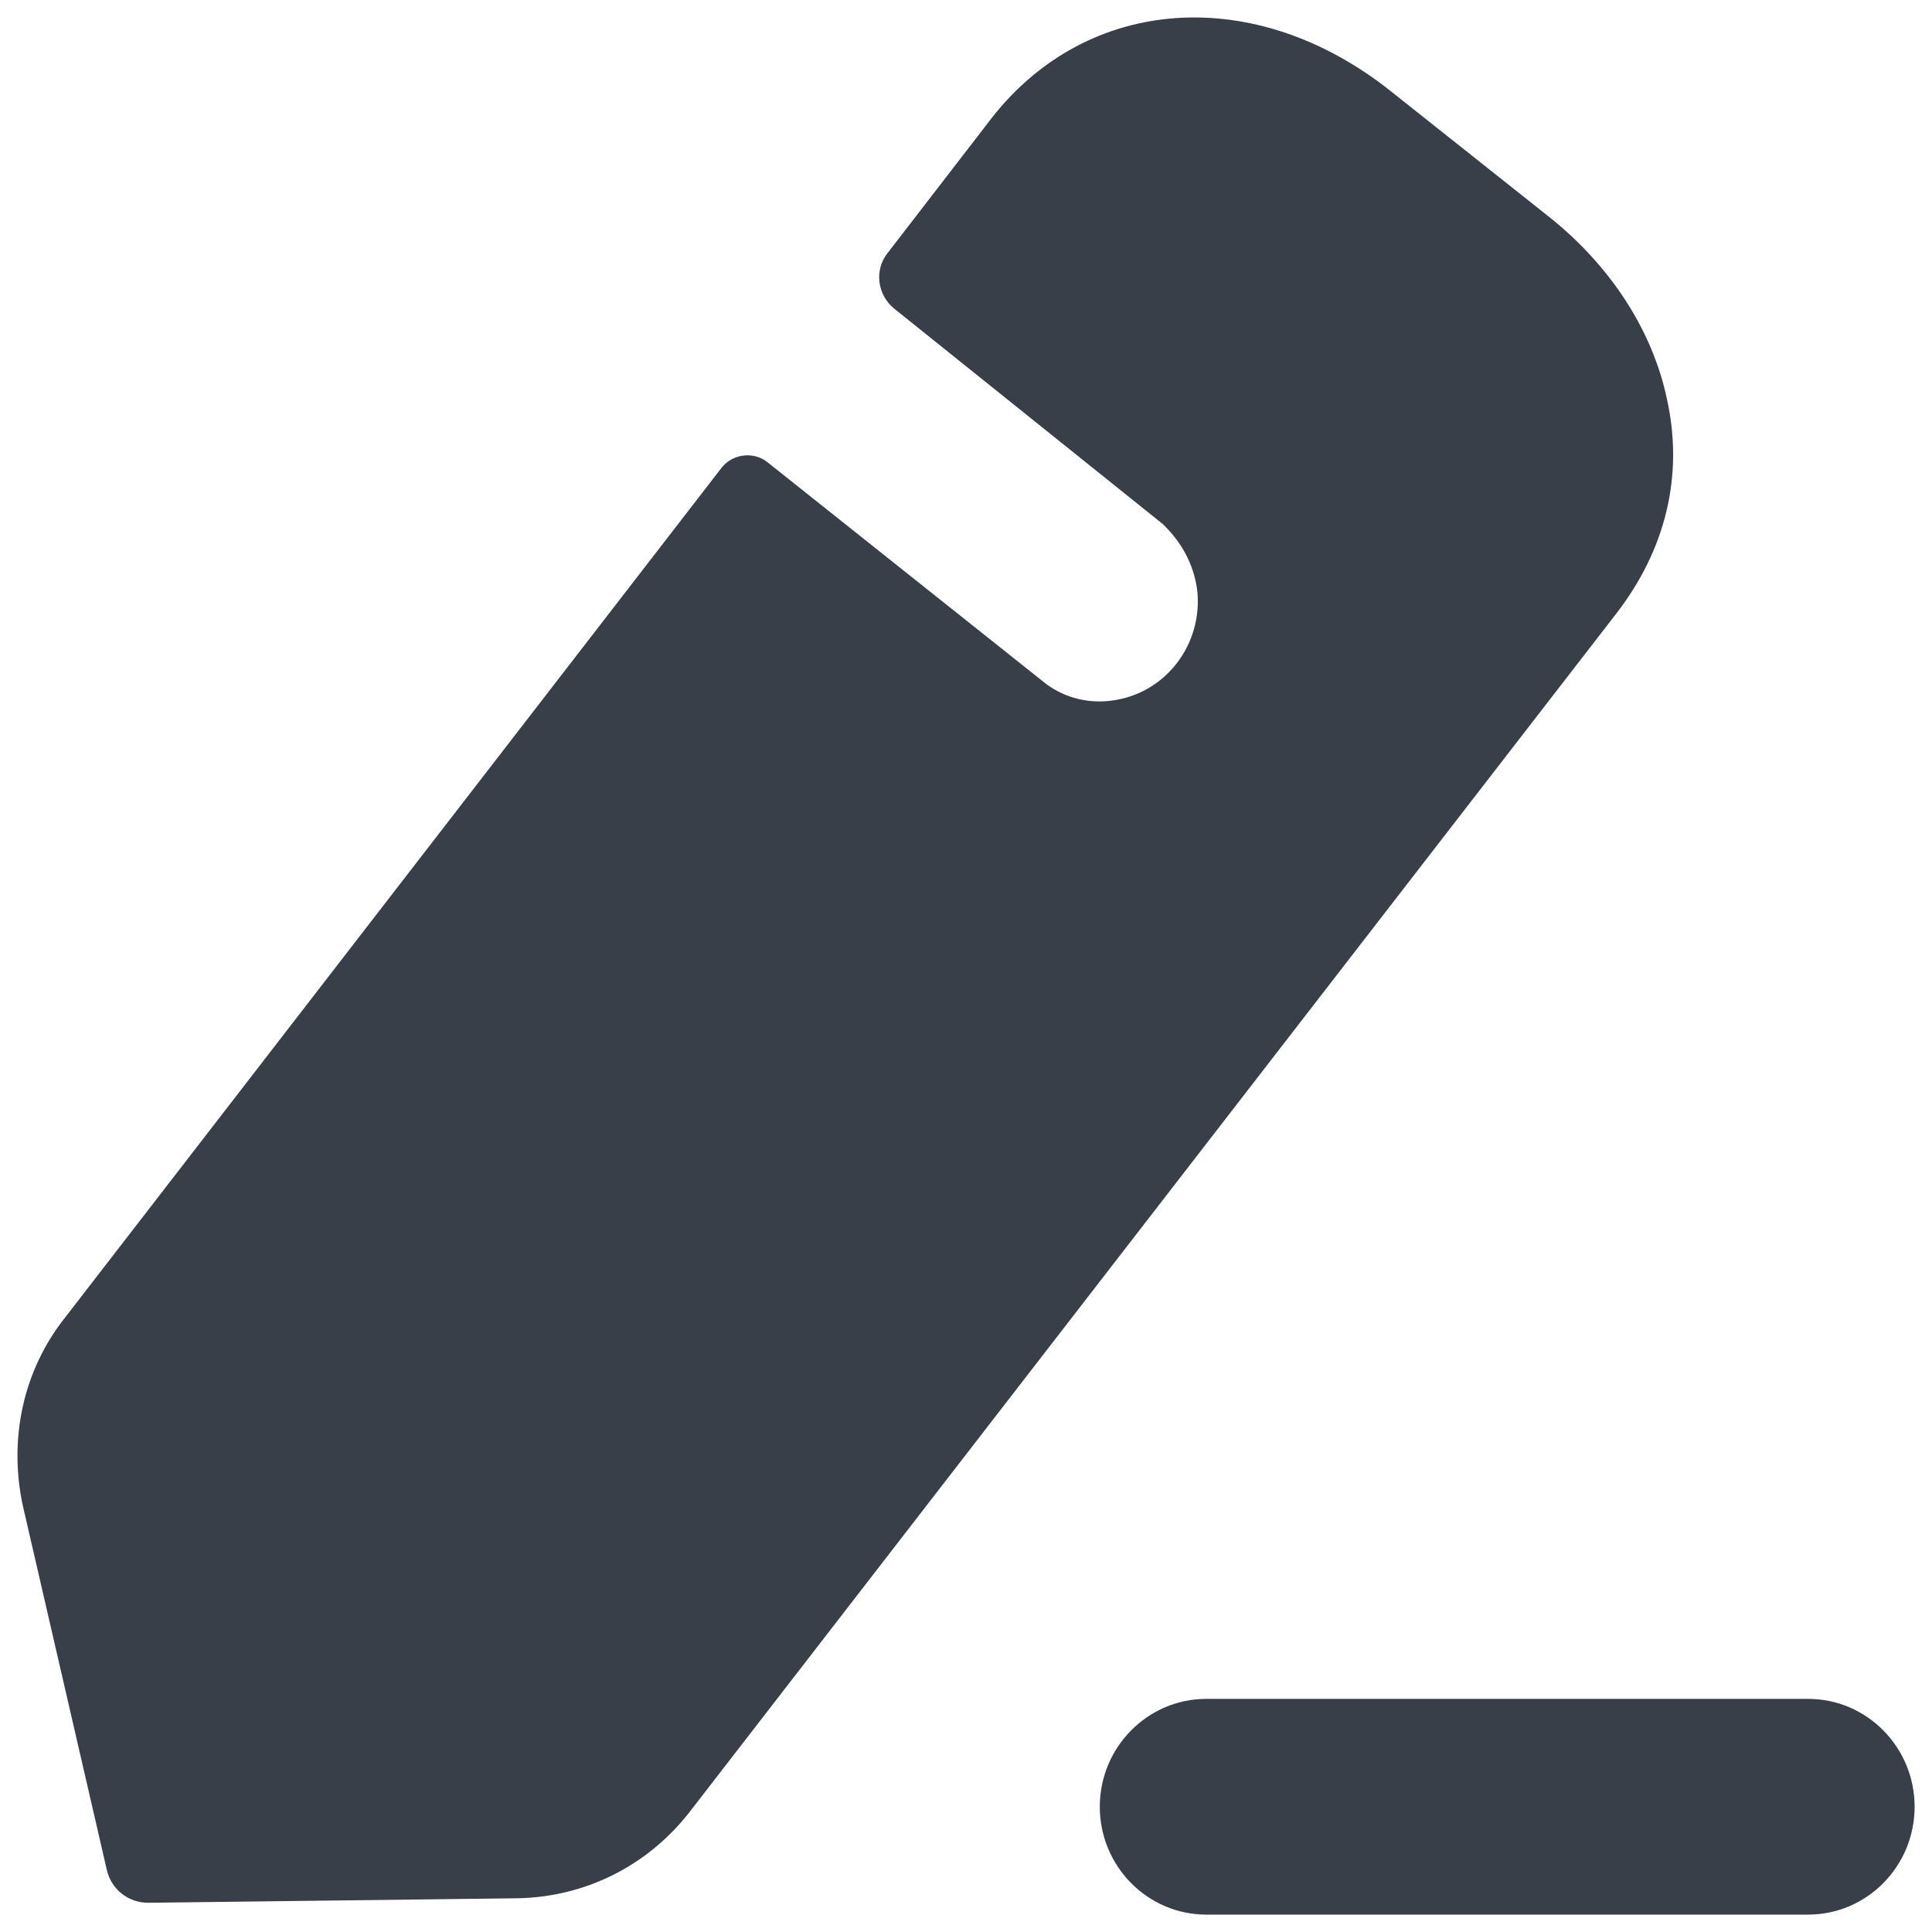 <svg width="24" height="24" viewBox="0 0 24 24" fill="none" xmlns="http://www.w3.org/2000/svg">
<path d="M22.461 21.104C23.191 21.104 23.784 21.705 23.784 22.444C23.784 23.184 23.191 23.784 22.461 23.784H14.985C14.256 23.784 13.662 23.184 13.662 22.444C13.662 21.705 14.256 21.104 14.985 21.104H22.461ZM17.276 1.132L19.208 2.666C20 3.285 20.528 4.102 20.708 4.96C20.917 5.905 20.694 6.832 20.069 7.634L8.565 22.511C8.037 23.187 7.259 23.567 6.426 23.581L1.841 23.637C1.591 23.637 1.382 23.468 1.327 23.229L0.285 18.711C0.104 17.881 0.285 17.022 0.813 16.361L8.968 5.805C9.107 5.636 9.357 5.609 9.524 5.734L12.956 8.465C13.178 8.648 13.484 8.746 13.803 8.704C14.484 8.62 14.942 8 14.873 7.339C14.831 7.001 14.665 6.72 14.442 6.508C14.373 6.452 11.108 3.834 11.108 3.834C10.899 3.665 10.858 3.356 11.024 3.146L12.316 1.47C13.511 -0.064 15.595 -0.205 17.276 1.132Z" fill="#393F48"/>
</svg>
